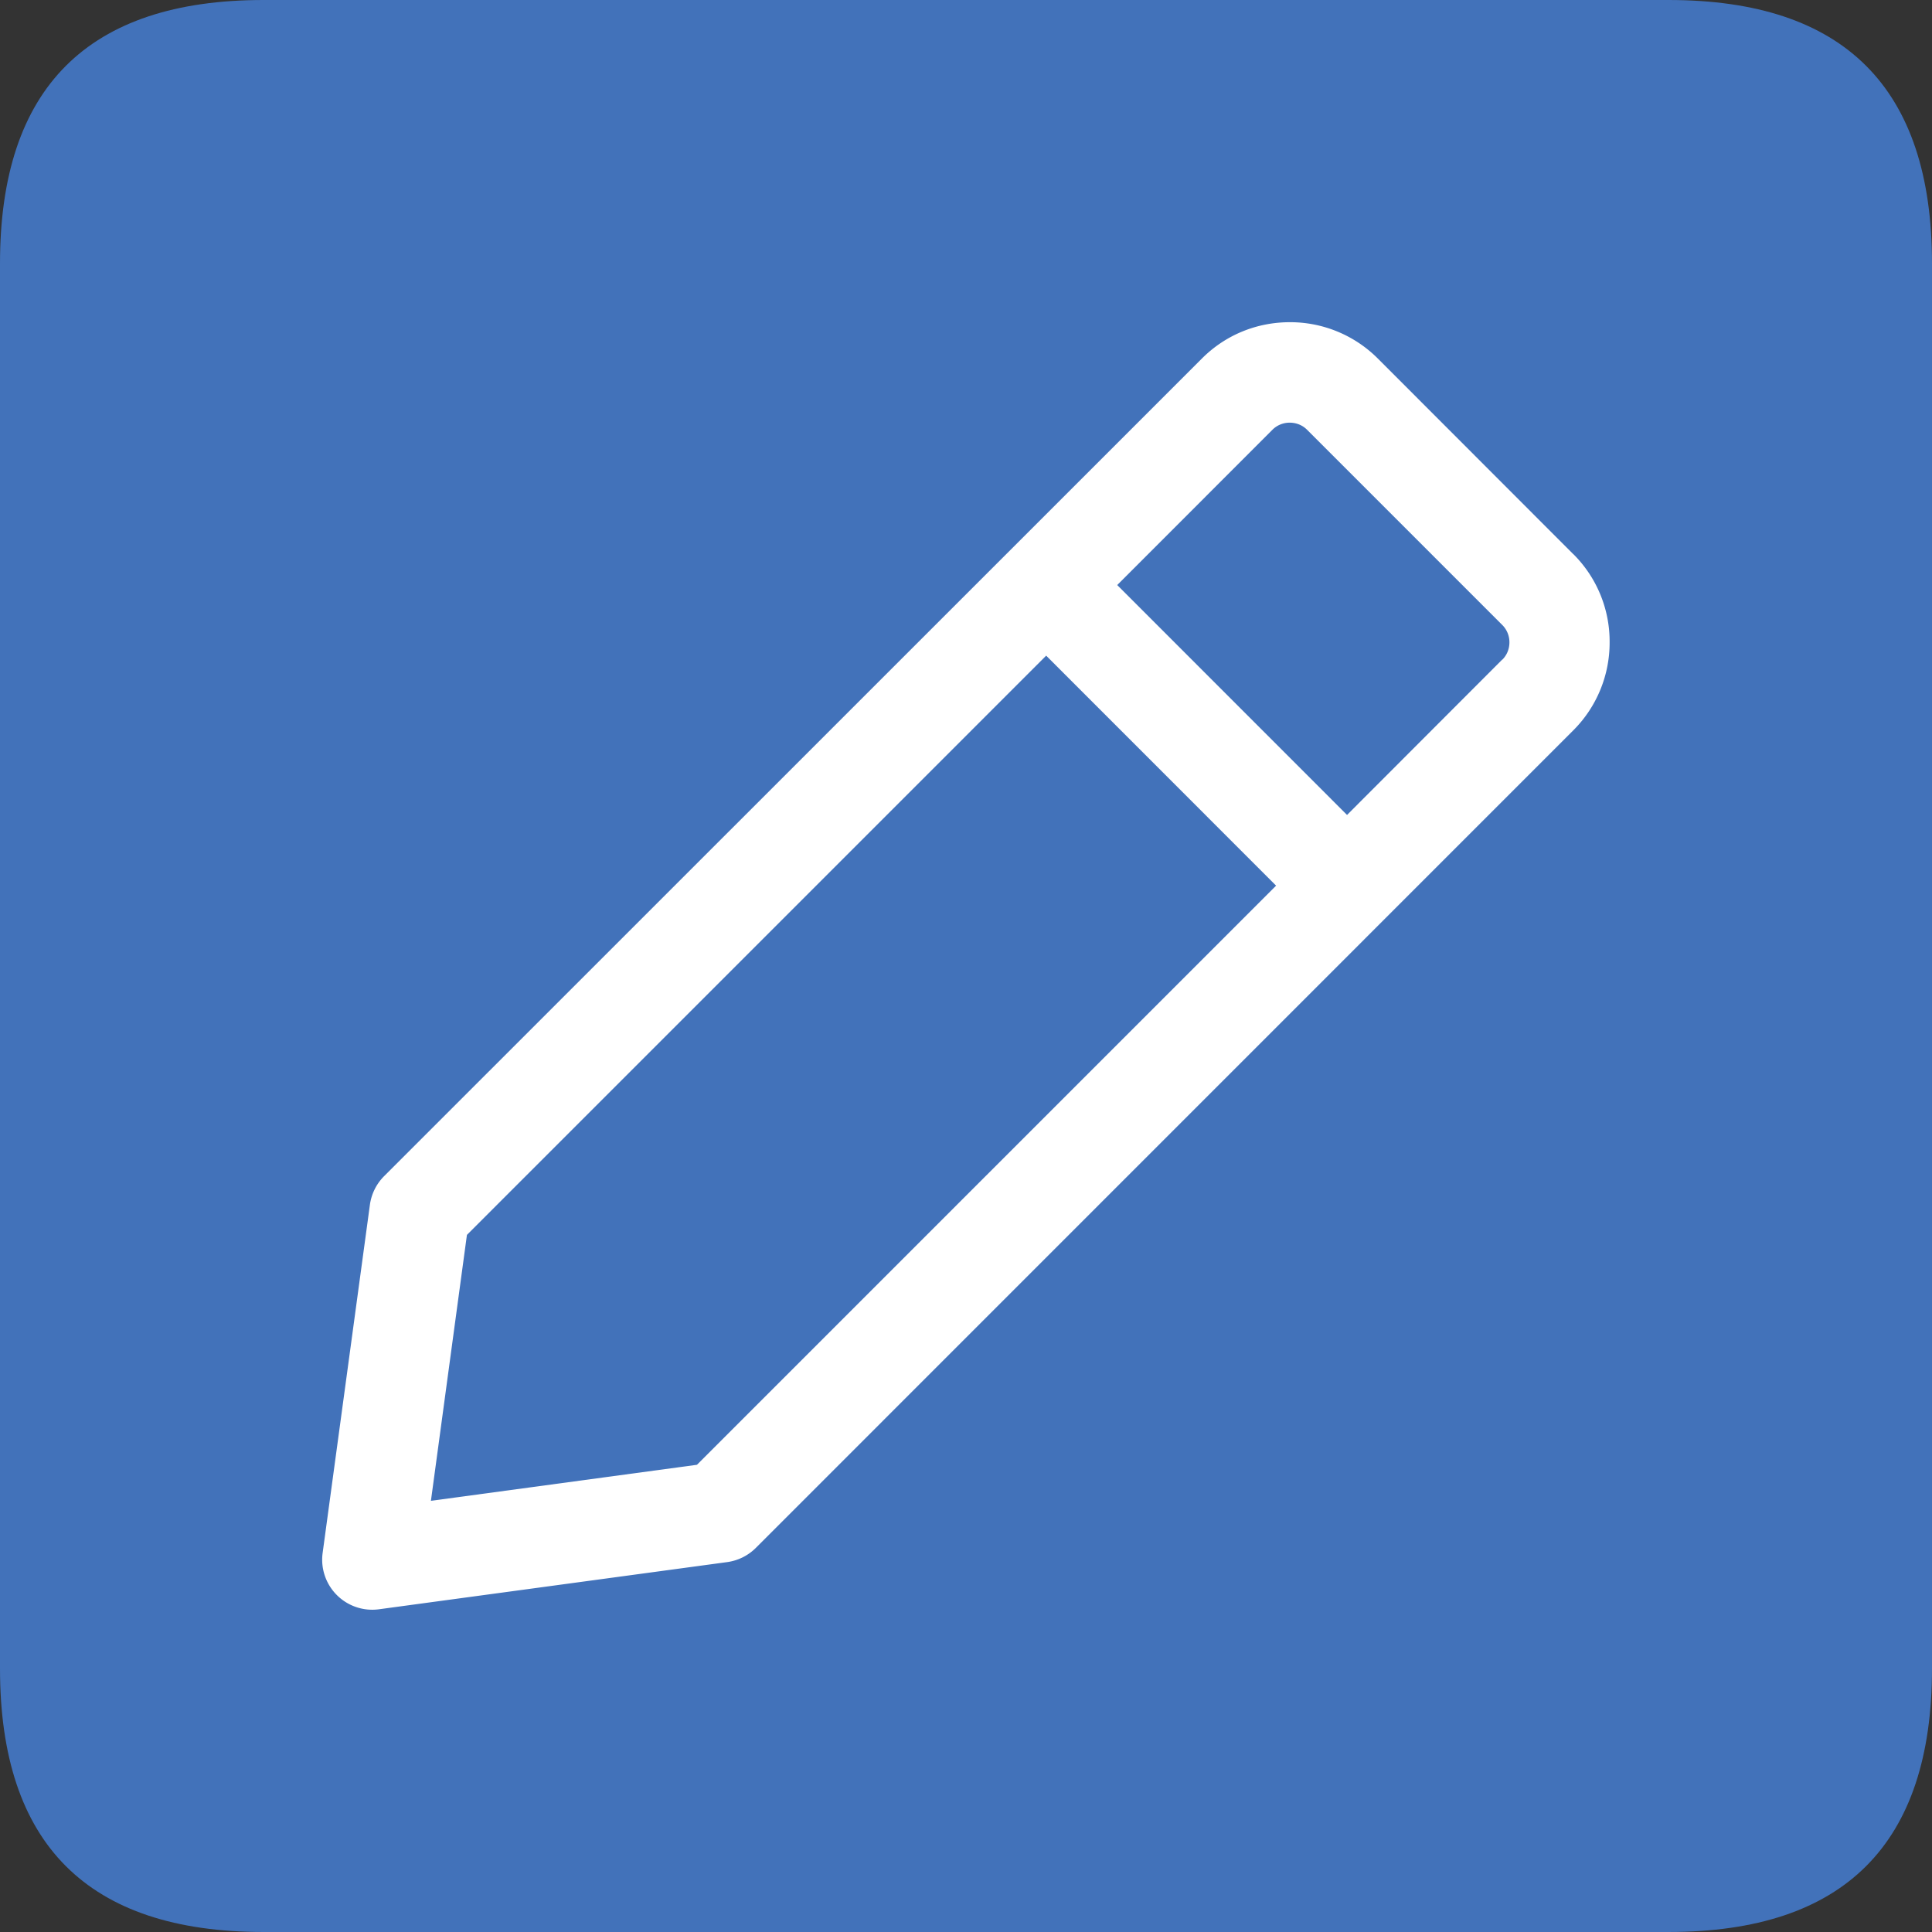 <?xml version="1.0" standalone="no"?><!DOCTYPE svg PUBLIC "-//W3C//DTD SVG 1.1//EN" "http://www.w3.org/Graphics/SVG/1.1/DTD/svg11.dtd"><svg t="1761817655775" class="icon" viewBox="0 0 1024 1024" version="1.1" xmlns="http://www.w3.org/2000/svg" p-id="23241" xmlns:xlink="http://www.w3.org/1999/xlink" width="256" height="256"><rect x="0" y="0" width="1024" height="1024" fill="#333333" stroke="none"/><path d="M0 0m139.636 0l744.727 0q139.636 0 139.636 139.636l0 744.727q0 139.636-139.636 139.636l-744.727 0q-139.636 0-139.636-139.636l0-744.727q0-139.636 139.636-139.636Z" fill="#4272ba" p-id="23242"></path><path d="M833.862 293.702l-103.471-103.564a65.629 65.629 0 0 0-46.732-19.363c-17.687 0-34.304 6.842-46.732 19.363l-433.338 433.245a26.624 26.624 0 0 0-7.54 15.22l-25.041 184.46a26.531 26.531 0 0 0 29.882 29.882l184.506-24.995a26.624 26.624 0 0 0 15.22-7.54l433.152-433.199a65.629 65.629 0 0 0 19.363-46.732 65.303 65.303 0 0 0-19.27-46.825zM369.338 776.378l-140.94 19.084 19.084-140.94 307.014-307.014 121.856 121.903-306.967 306.967z m426.915-426.822L713.961 431.942l-121.809-121.856 82.246-82.292a12.893 12.893 0 0 1 9.169-3.77c2.048 0 5.911 0.465 9.216 3.77l103.471 103.471a12.893 12.893 0 0 1 3.77 9.216c0 2.001-0.465 5.865-3.77 9.169z" fill="#FFFFFF" p-id="23243"></path></svg>